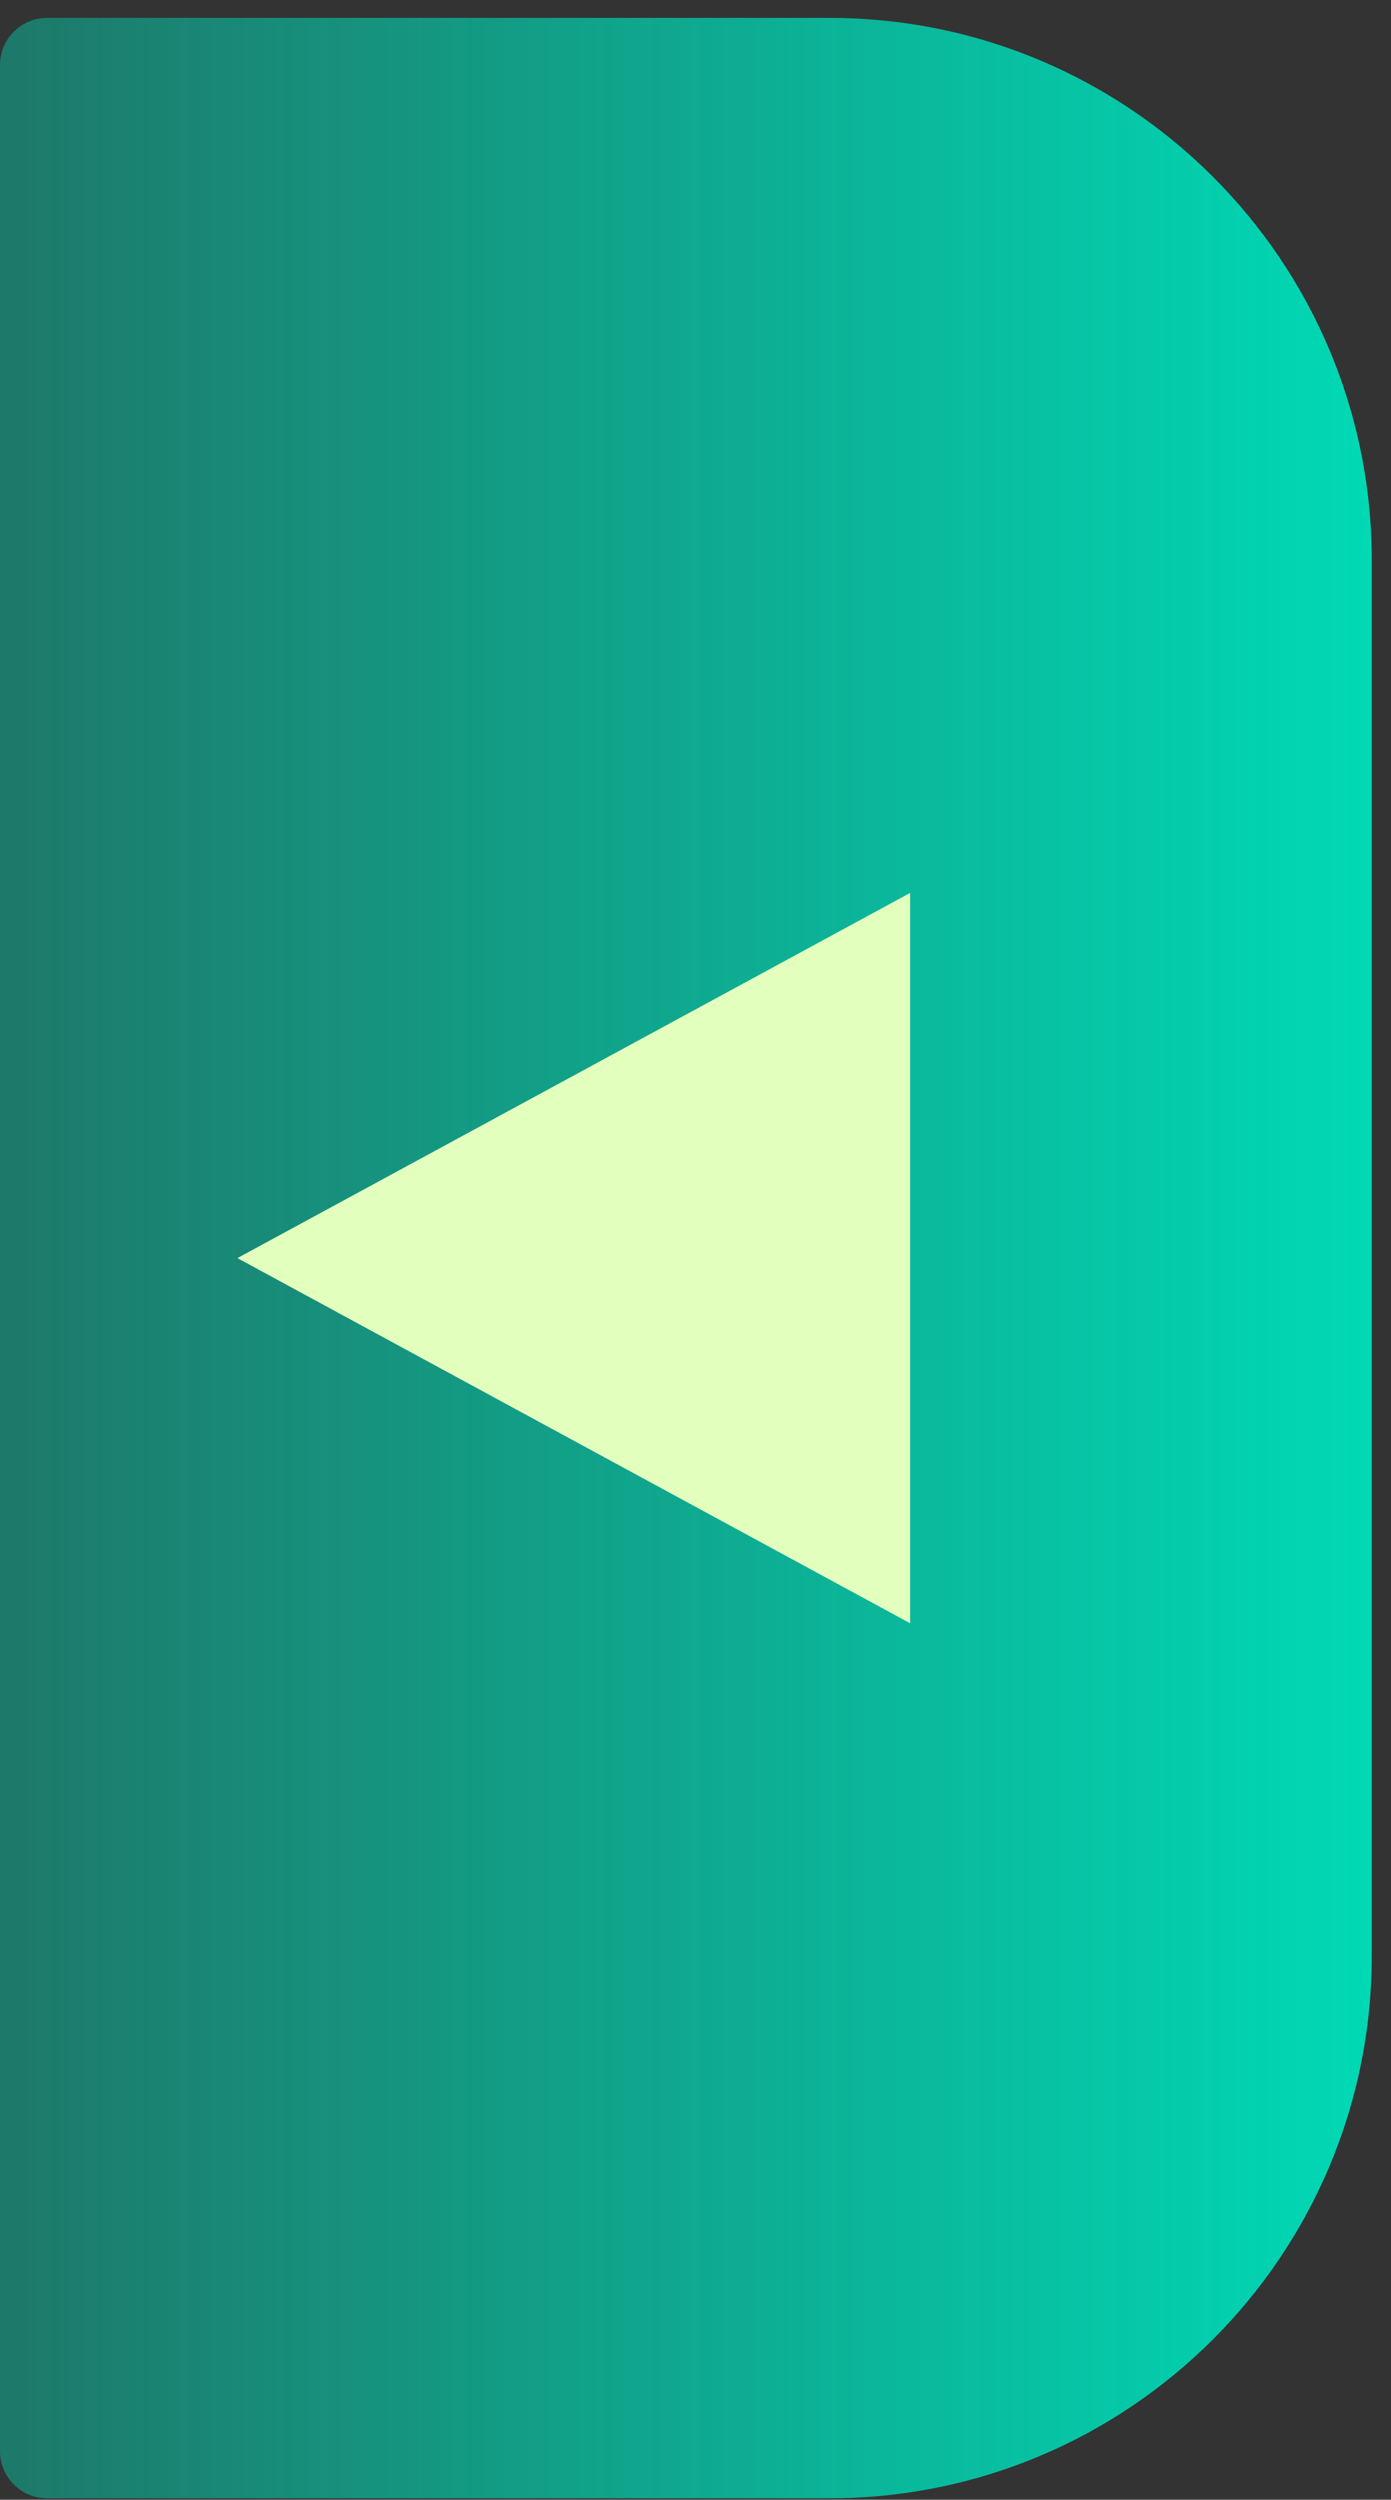 <svg width="59" height="106" viewBox="0 0 59 106" fill="none" xmlns="http://www.w3.org/2000/svg">
<rect x="0" y="0" width="59" height="106" fill="#333333" stroke="none"/>
<path d="M58.184 23.759C58.184 11.056 47.886 0.759 35.184 0.759H2C0.895 0.759 0 1.654 0 2.759V103.939C0 105.044 0.895 105.939 2 105.939H35.184C47.886 105.939 58.184 95.642 58.184 82.939V23.759Z" fill="url(#paint0_linear_112_45)"/>
<path d="M10.07 53.349L38.603 68.834V37.864L10.07 53.349Z" fill="#E2FFBE"/>
<defs>
<linearGradient id="paint0_linear_112_45" x1="0" y1="53.349" x2="58.184" y2="53.349" gradientUnits="userSpaceOnUse">
<stop stop-color="#00D9B5" stop-opacity="0.42"/>
<stop offset="1" stop-color="#00D9B5"/>
</linearGradient>
</defs>
</svg>
